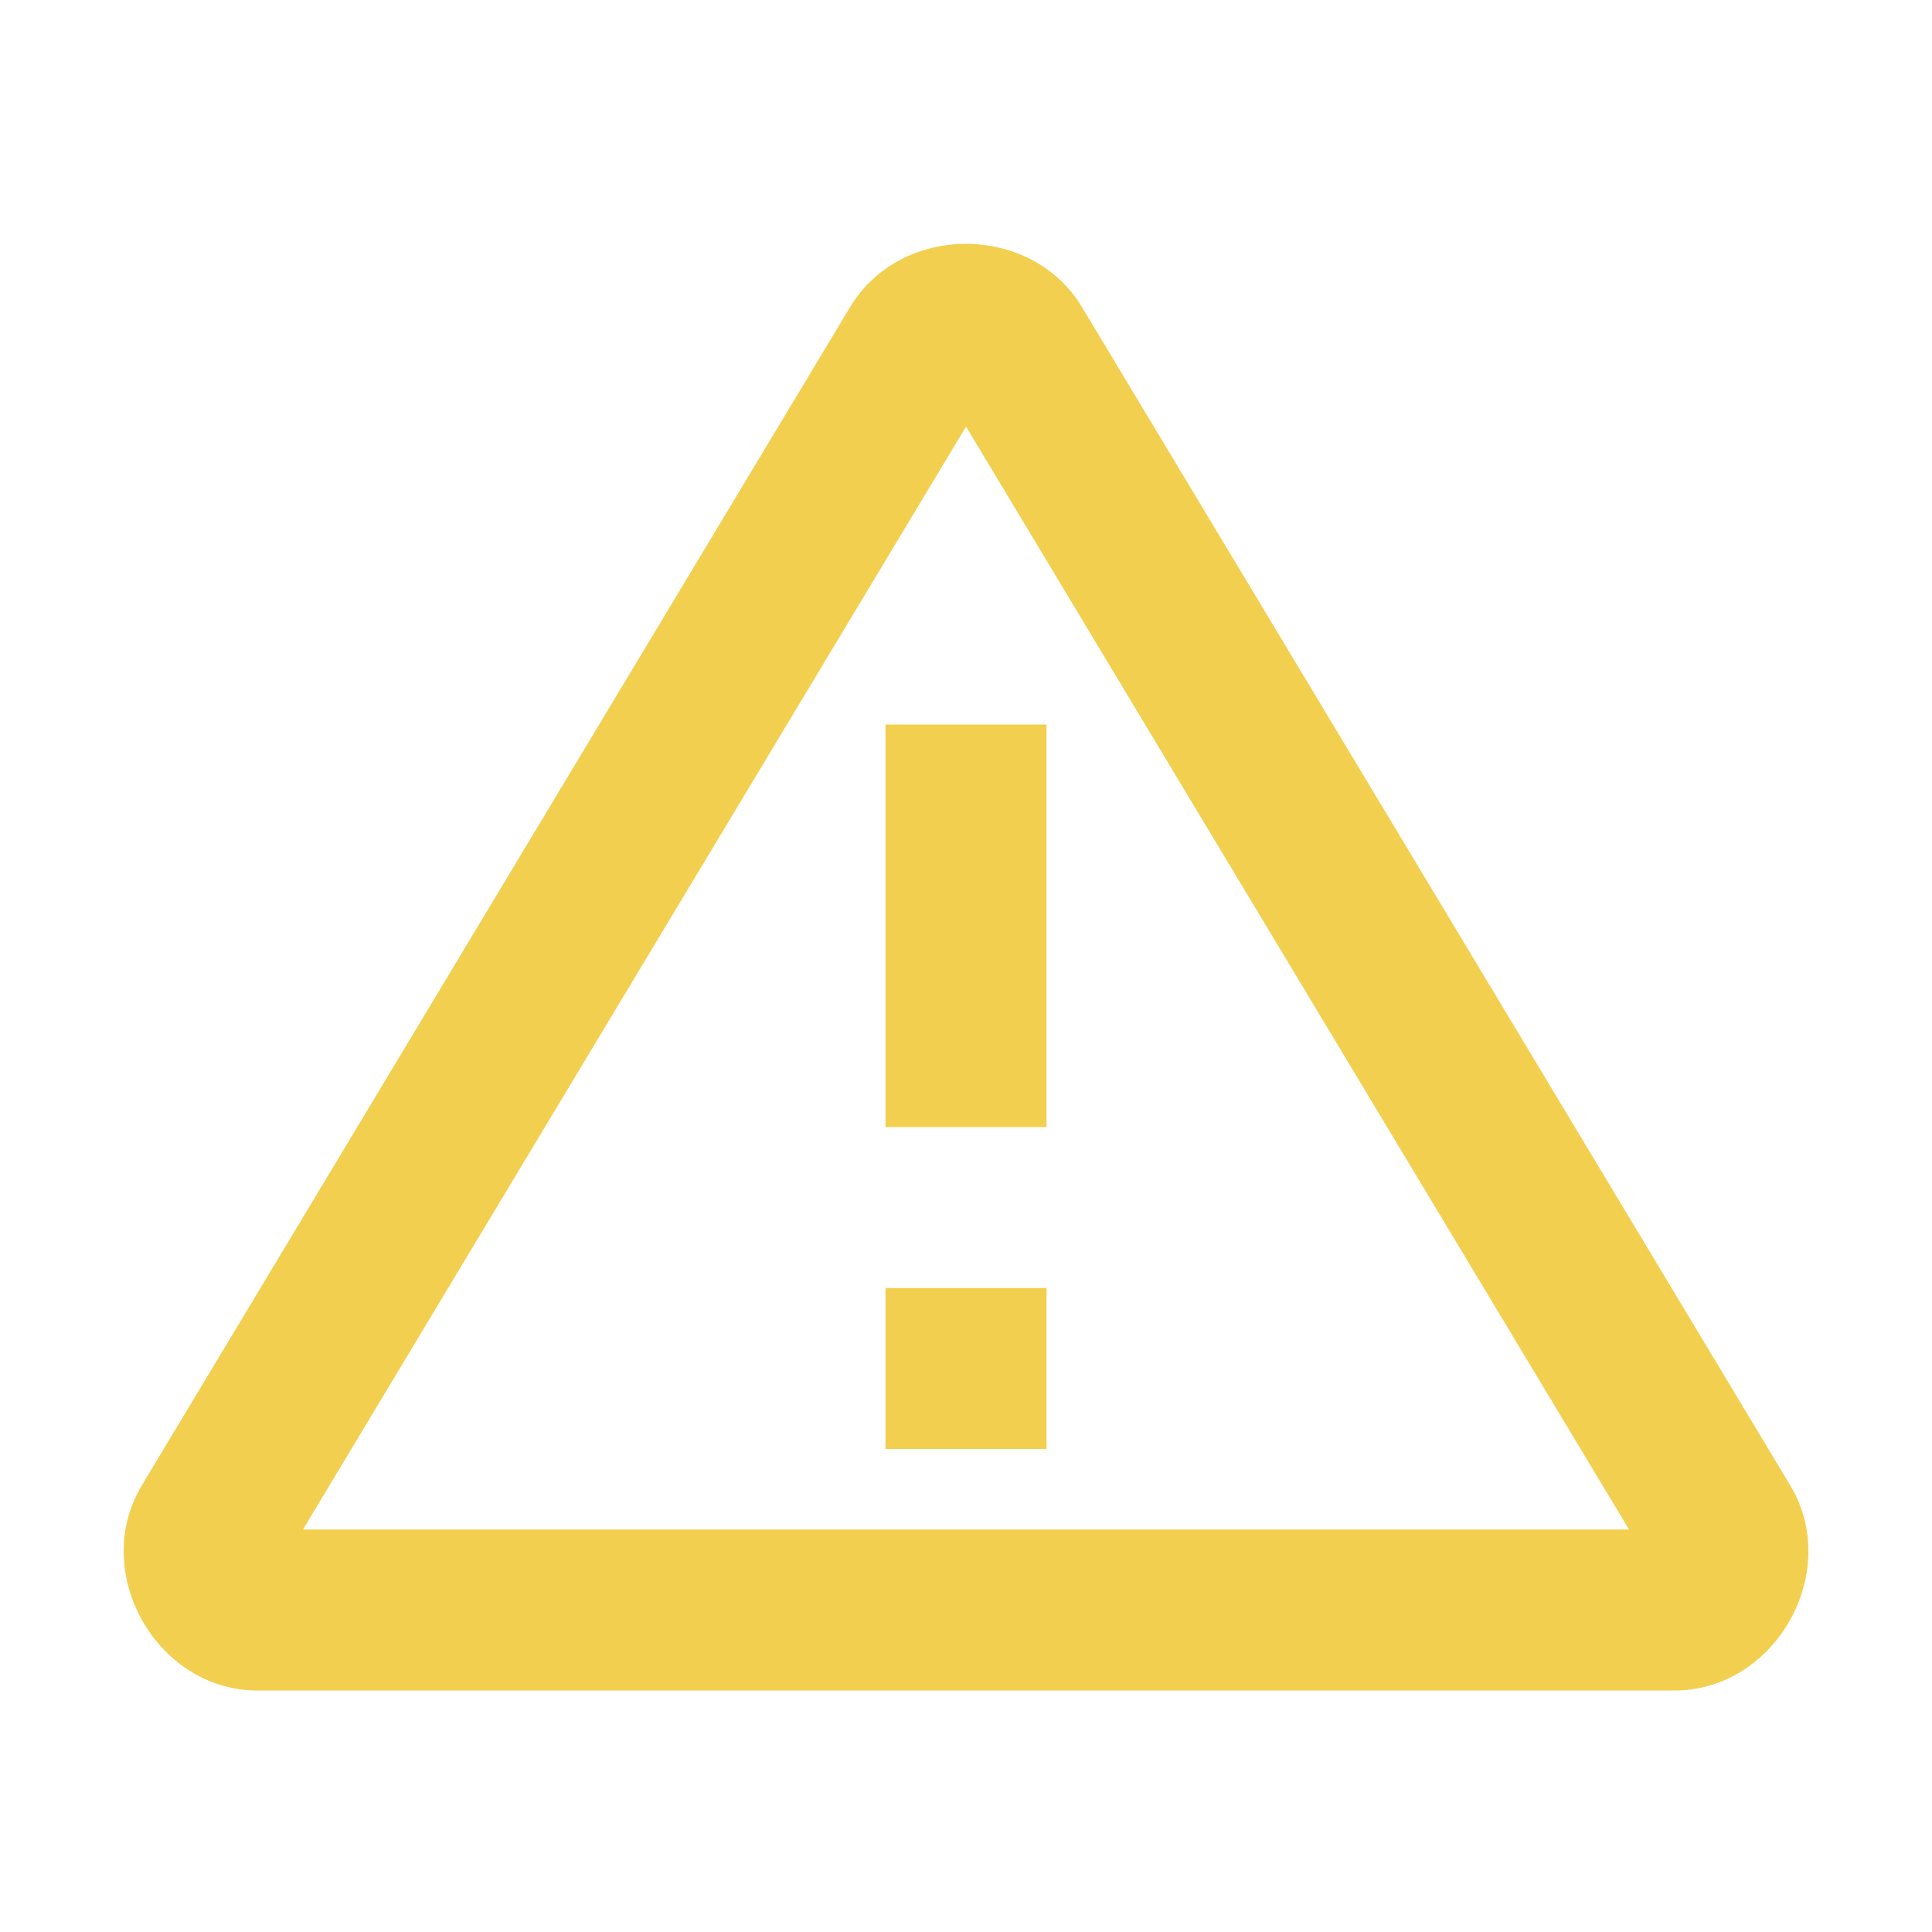 <svg xmlns="http://www.w3.org/2000/svg" xmlns:xlink="http://www.w3.org/1999/xlink" viewBox="0,0,256,256" width="24px" height="24px" fill-rule="nonzero"><g fill="#f3cf50" fill-rule="nonzero" stroke="none" stroke-width="1" stroke-linecap="butt" stroke-linejoin="miter" stroke-miterlimit="10" stroke-dasharray="" stroke-dashoffset="0" font-family="none" font-weight="none" font-size="none" text-anchor="none" style="mix-blend-mode: normal"><g transform="scale(10.667,10.667)"><path d="M12,3.029c-0.563,0 -1.126,0.262 -1.441,0.787l-8.797,14.635c-0.648,1.078 0.181,2.549 1.439,2.549h17.596c1.258,0 2.09,-1.471 1.441,-2.549l-8.797,-14.635c-0.315,-0.525 -0.878,-0.787 -1.441,-0.787zM12,5.299l8.236,13.701h-16.473zM11,9v5h2v-5zM11,16v2h2v-2z"></path></g></g></svg>